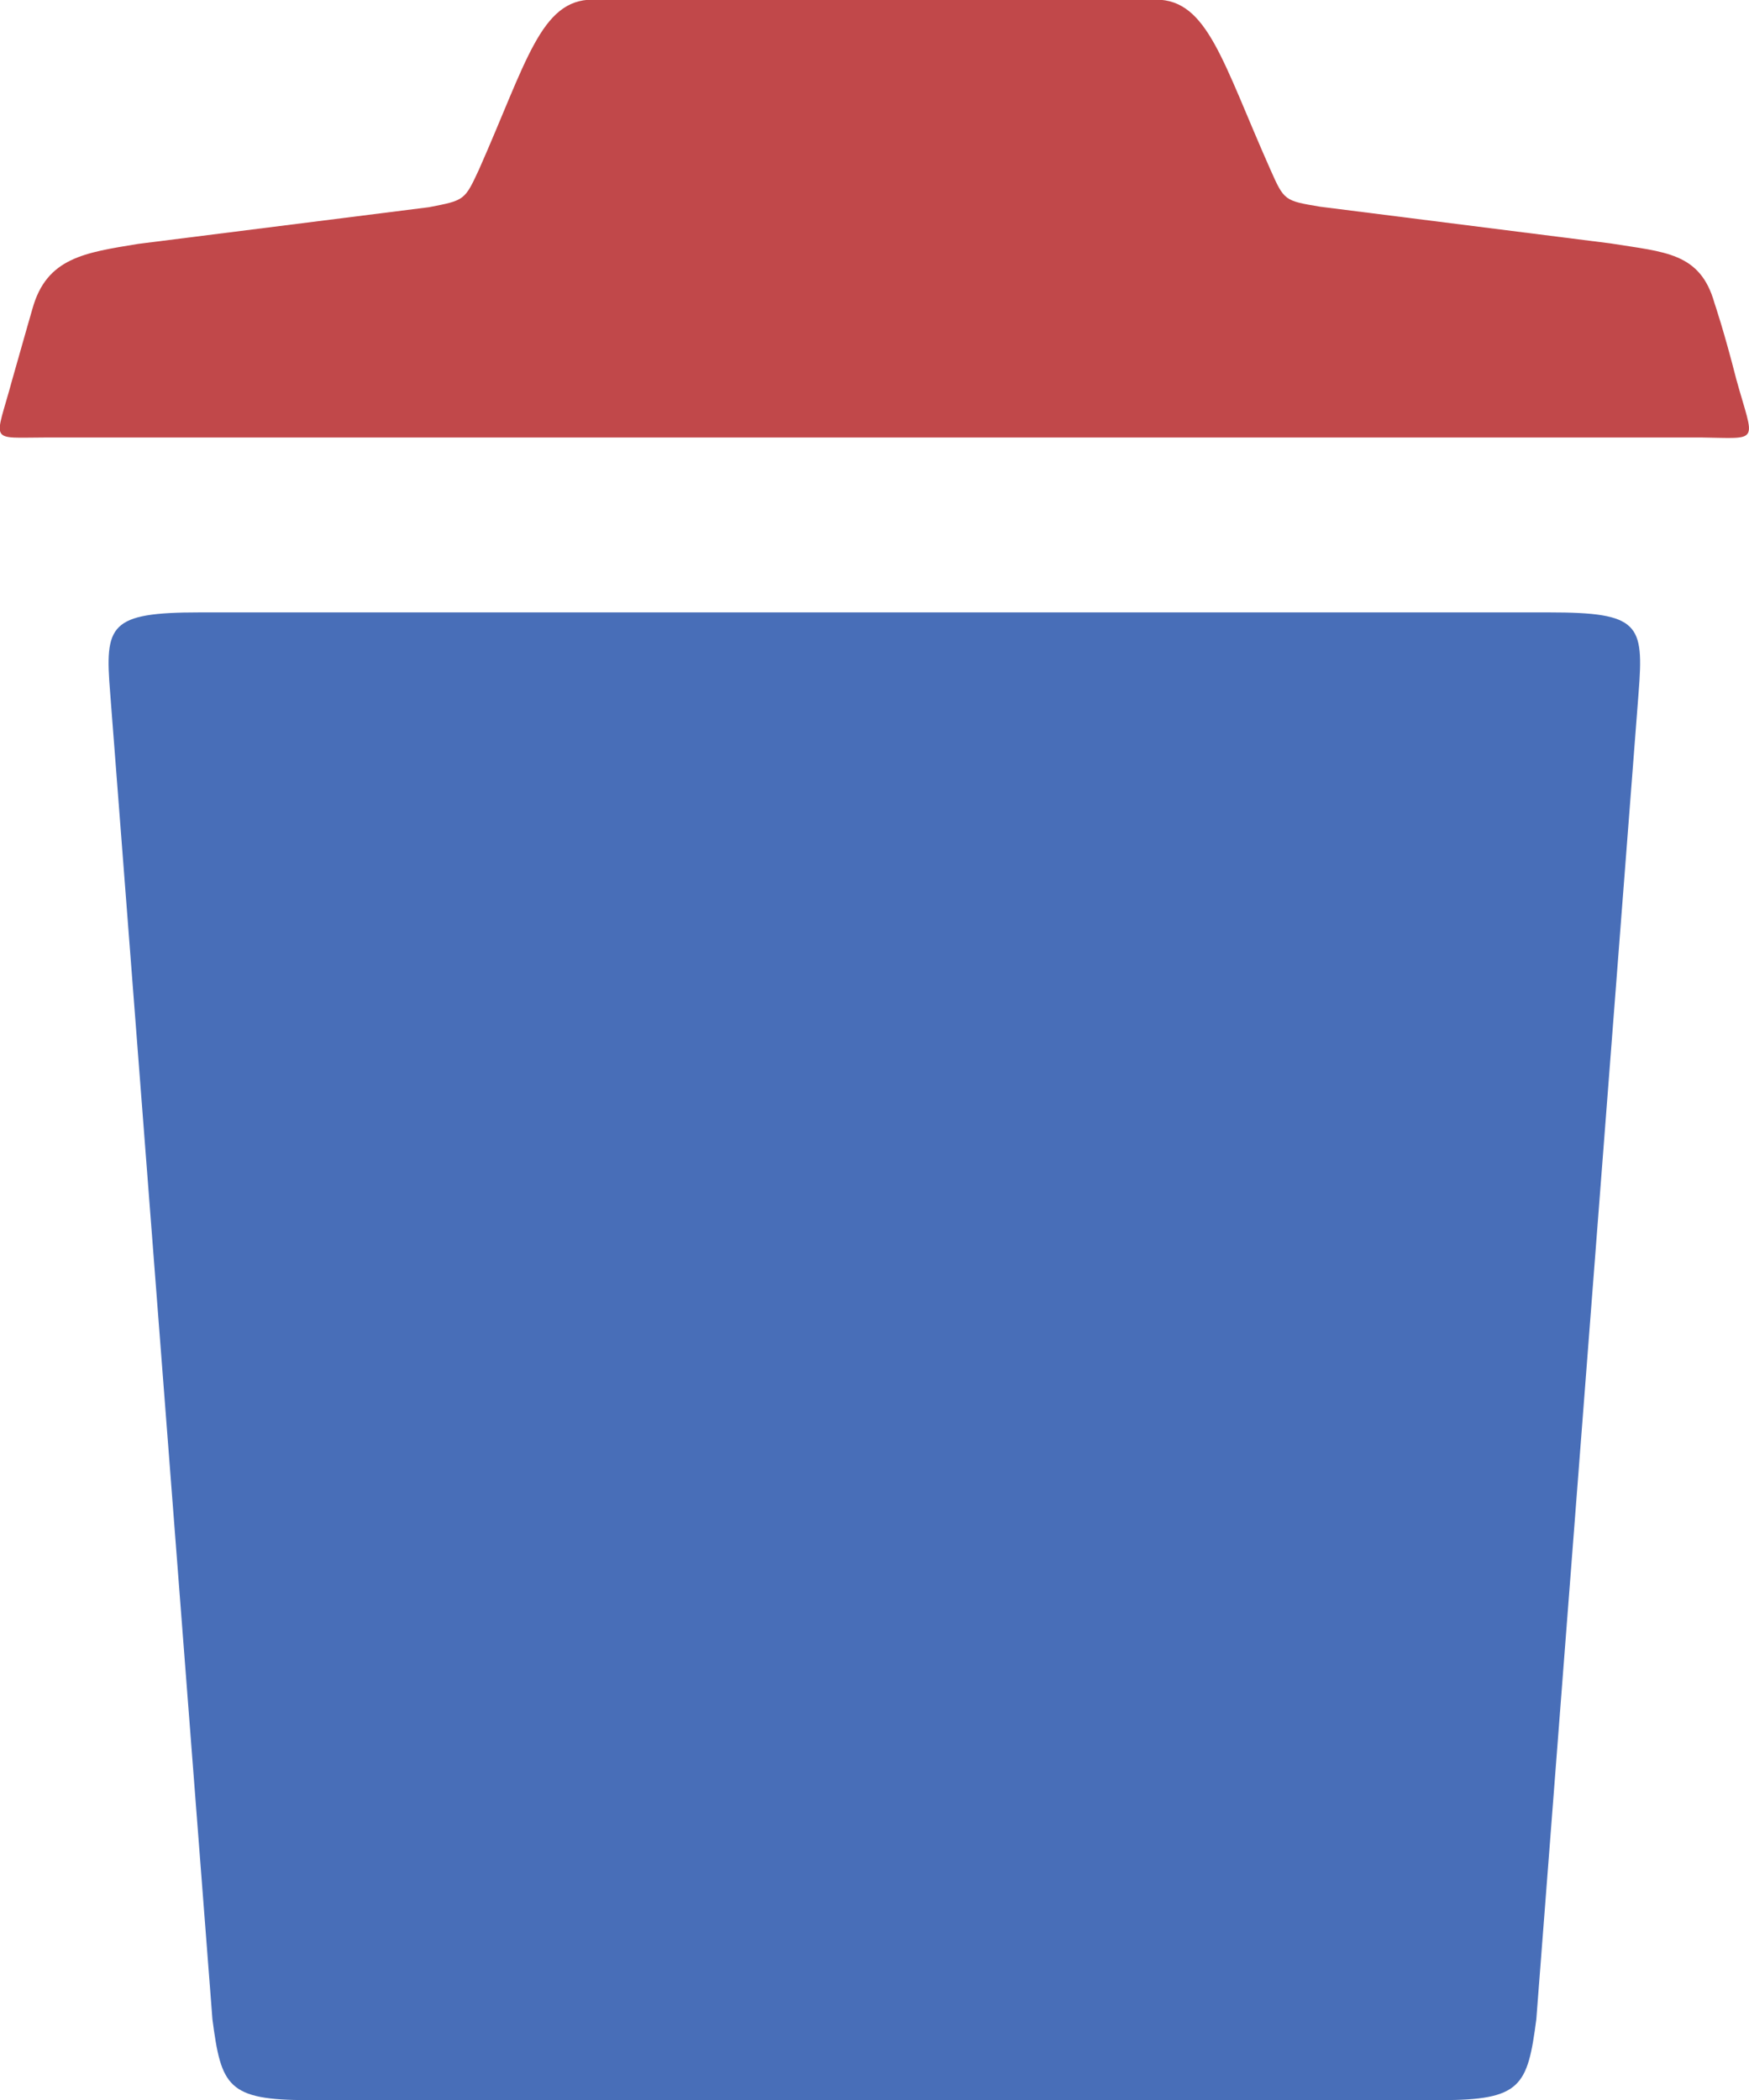 <svg xmlns="http://www.w3.org/2000/svg" width="13.972" height="16.773" viewBox="0 0 13.972 16.773">
  <g id="trash" transform="translate(-96.038 -64)">
    <path id="Path_4195" data-name="Path 4195" d="M109.909,67.031c-.1-.393-.175-.611-.175-.611-.114-.406-.4-.406-.83-.476l-2.319-.293c-.288-.048-.288-.048-.4-.3-.38-.856-.5-1.354-.913-1.354h-4.5c-.415,0-.528.5-.908,1.358-.114.245-.114.245-.4.3l-2.323.293c-.424.07-.729.109-.843.515,0,0-.052.179-.162.568-.14.52-.2.463.284.463h13.205C110.106,67.5,110.053,67.55,109.909,67.031Z" transform="translate(0 0)" fill="#c1484a"/>
    <path id="Path_4196" data-name="Path 4196" d="M127.421,176H116.643c-.725,0-.76.1-.716.642l.817,10.594c.07.537.122.646.764.646h9.048c.642,0,.694-.109.764-.646l.817-10.594C128.18,176.092,128.145,176,127.421,176Z" transform="translate(-19.009 -107.109)" fill="#486eb8"/>
  </g>
</svg>
